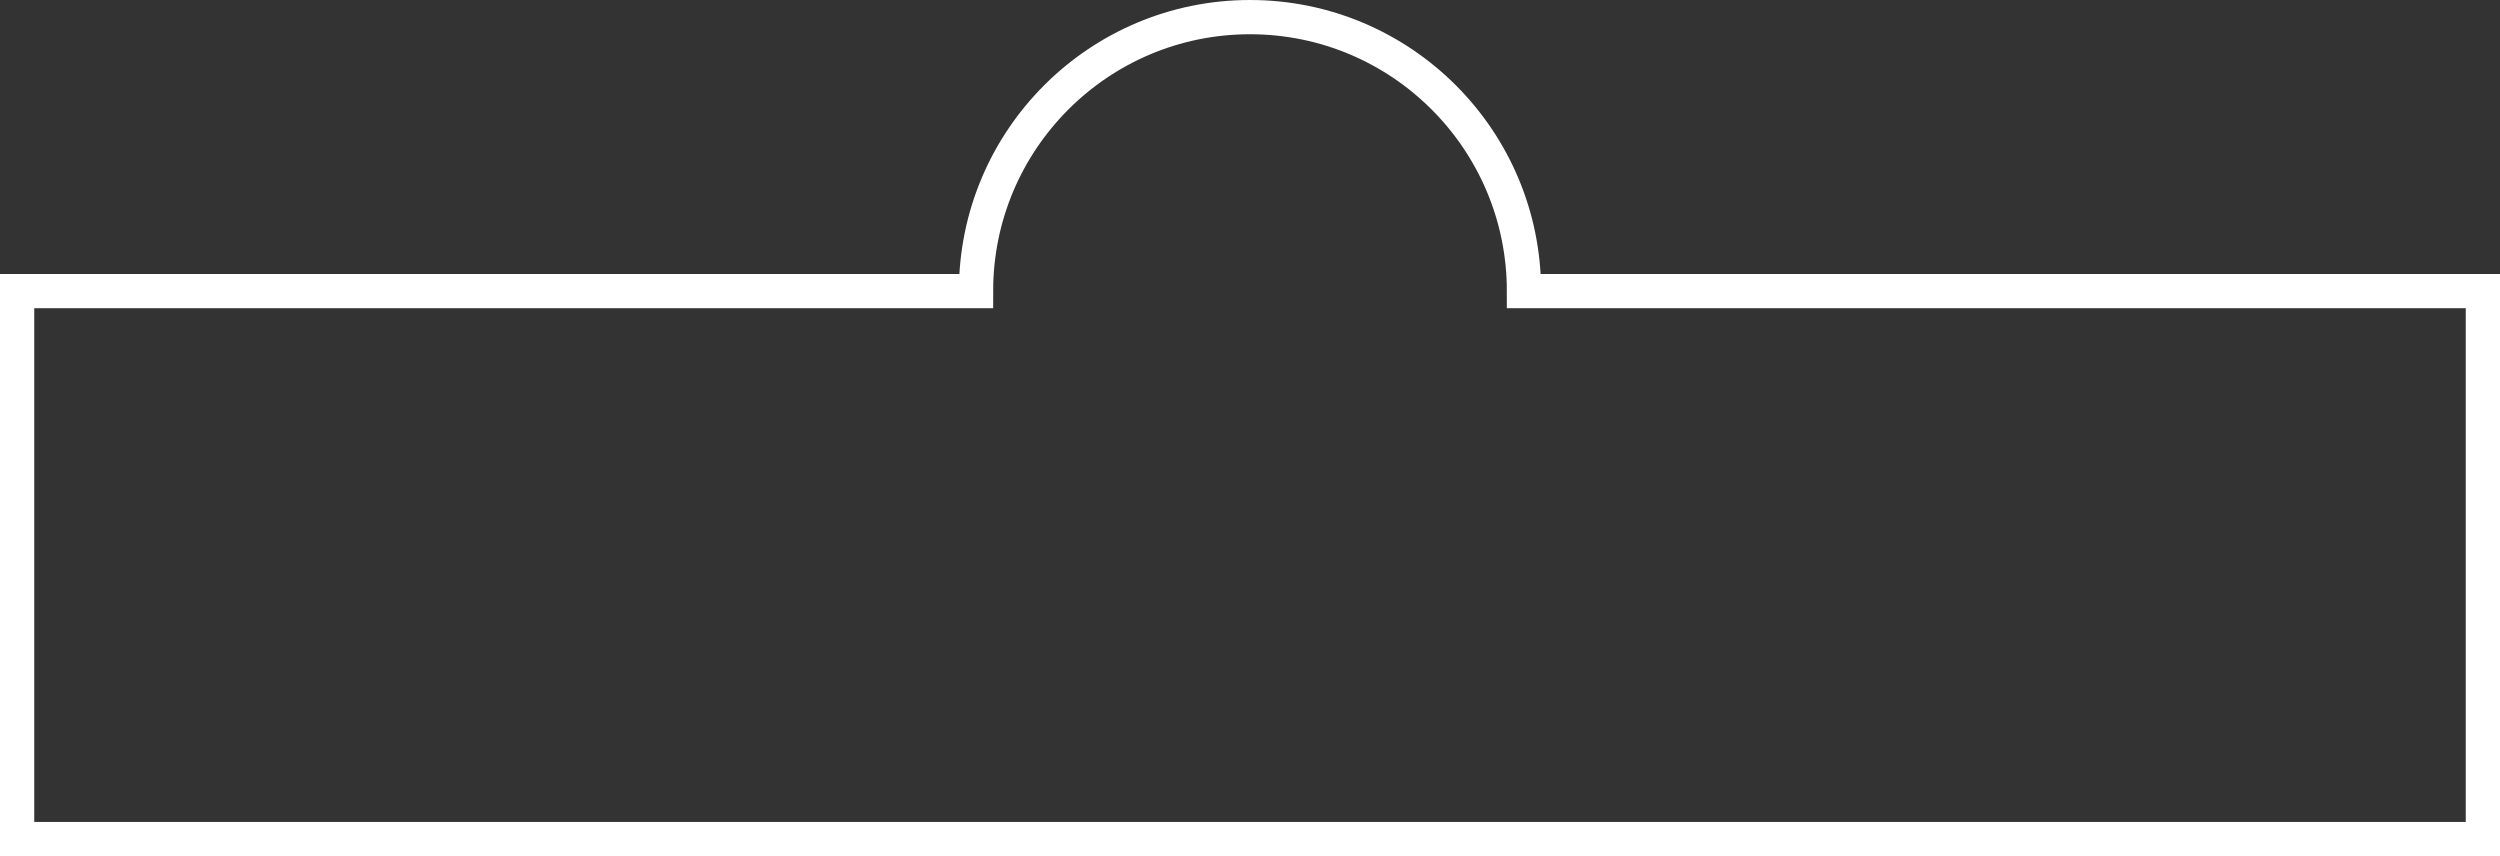 <?xml version="1.0" encoding="utf-8"?>
<!-- Generator: Adobe Illustrator 15.0.0, SVG Export Plug-In . SVG Version: 6.00 Build 0)  -->
<!DOCTYPE svg PUBLIC "-//W3C//DTD SVG 1.1//EN" "http://www.w3.org/Graphics/SVG/1.1/DTD/svg11.dtd">
<svg version="1.1" id="Layer_1" xmlns="http://www.w3.org/2000/svg" xmlns:xlink="http://www.w3.org/1999/xlink" x="0px" y="0px"
	 width="91.25px" height="31.25px" viewBox="0 0 91.25 31.25" enable-background="new 0 0 91.25 31.25" xml:space="preserve">
<rect x="0" y="0" width="91.25" height="31.25" fill="#333333" stroke="none"/>
<g>
	<defs>
		<rect id="SVGID_1_" width="91.25" height="31.25"/>
	</defs>
	<clipPath id="SVGID_2_">
		<use xlink:href="#SVGID_1_"  overflow="visible"/>
	</clipPath>
	<path clip-path="url(#SVGID_2_)" fill="none" stroke="#FFFFFF" stroke-width="1.25" stroke-miterlimit="10" d="M55.625,10.625
		c0-5.522-4.478-10-10-10c-5.523,0-10,4.478-10,10h-35v20h90v-20H55.625z"/>
</g>
</svg>
